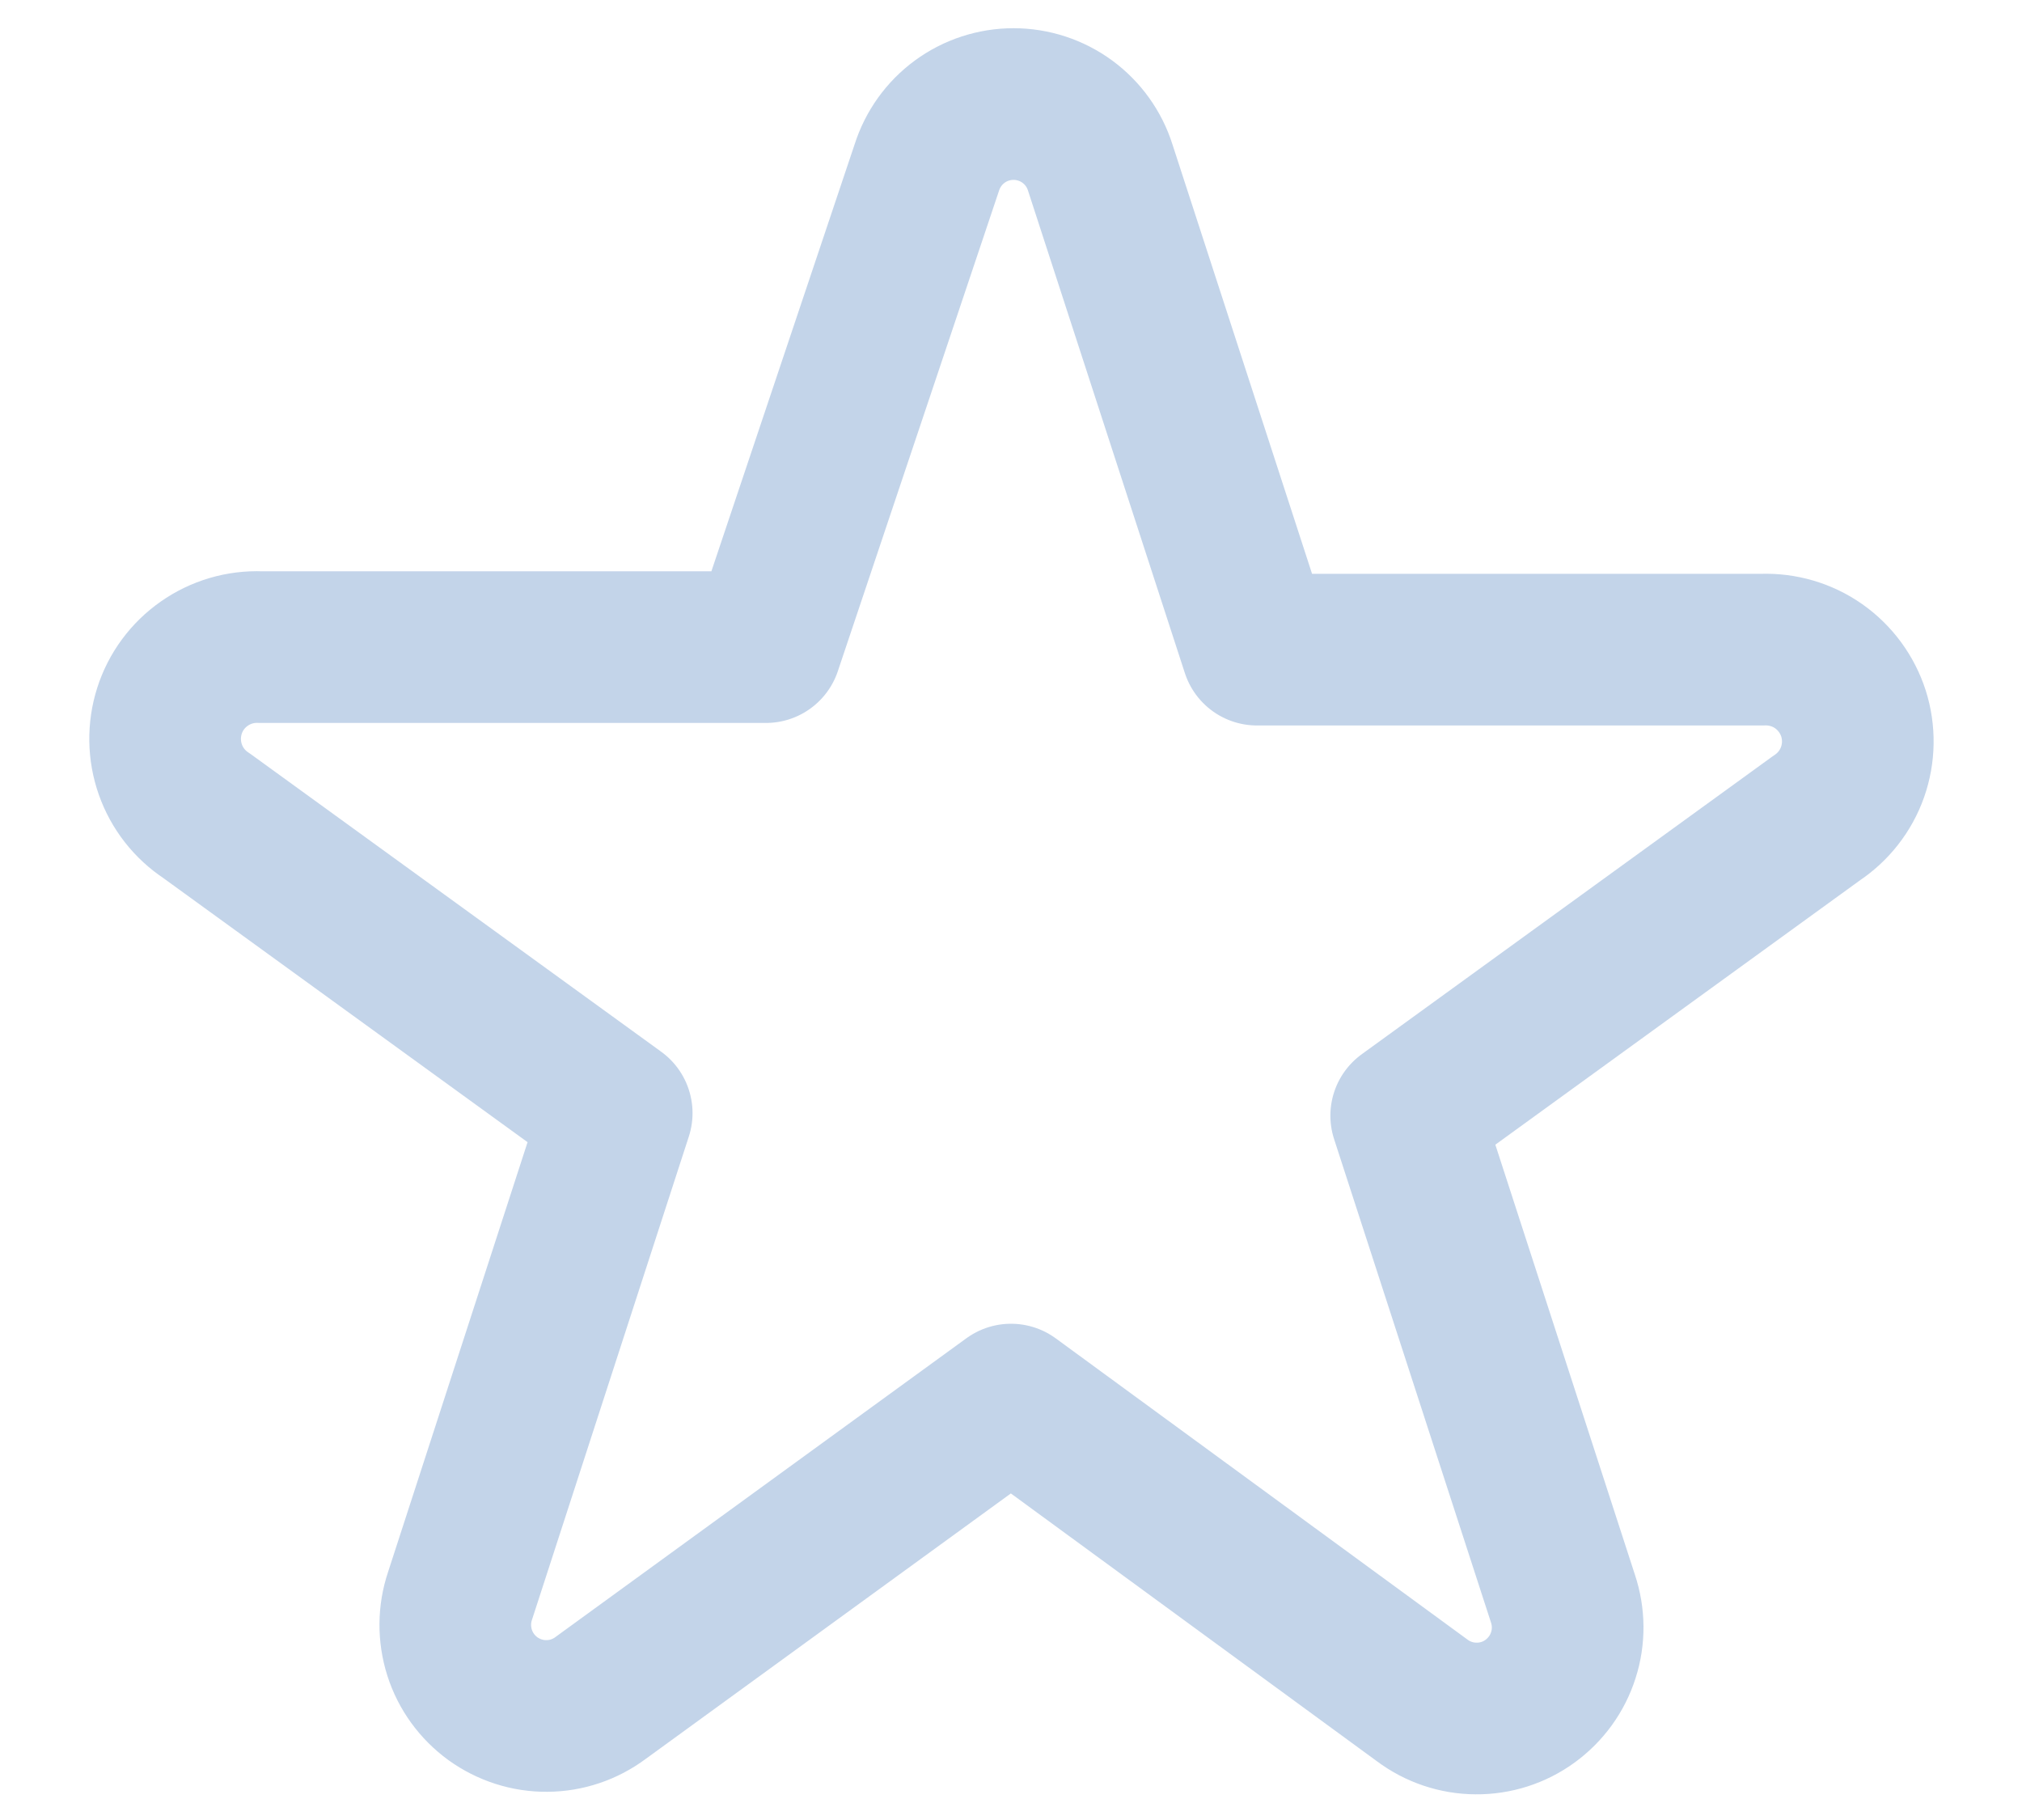 <svg fill="none" height="18" viewBox="0 0 20 18" width="20" xmlns="http://www.w3.org/2000/svg"><path d="m9.167 1.658c.058-.183.172-.342.326-.455.154-.113.341-.174.532-.174s.378.061.532.174c.154.113.269.273.326.455l1.55 4.767h5c.198-.007.394.05.556.164.162.114.283.278.344.467.06.189.057.392-.009.58-.066.187-.192.347-.357.456l-4.058 2.942 1.55 4.775c.061.182.063.379.004.561-.058.183-.174.342-.329.455-.155.113-.343.173-.535.171-.192-.001-.378-.064-.532-.179l-4.067-2.975-4.058 2.95c-.154.115-.34.178-.532.179-.192.002-.379-.059-.535-.171-.155-.113-.271-.272-.329-.455-.058-.183-.057-.38.004-.561l1.55-4.775-4.058-2.942c-.166-.109-.291-.269-.357-.456-.066-.187-.069-.391-.009-.58.06-.189.181-.353.344-.467.162-.114.358-.172.556-.164h5z" style="fill-rule:evenodd;clip-rule:evenodd;stroke:#c3d4e9;stroke-width:1.5;stroke-linecap:round;stroke-linejoin:round"/></svg>